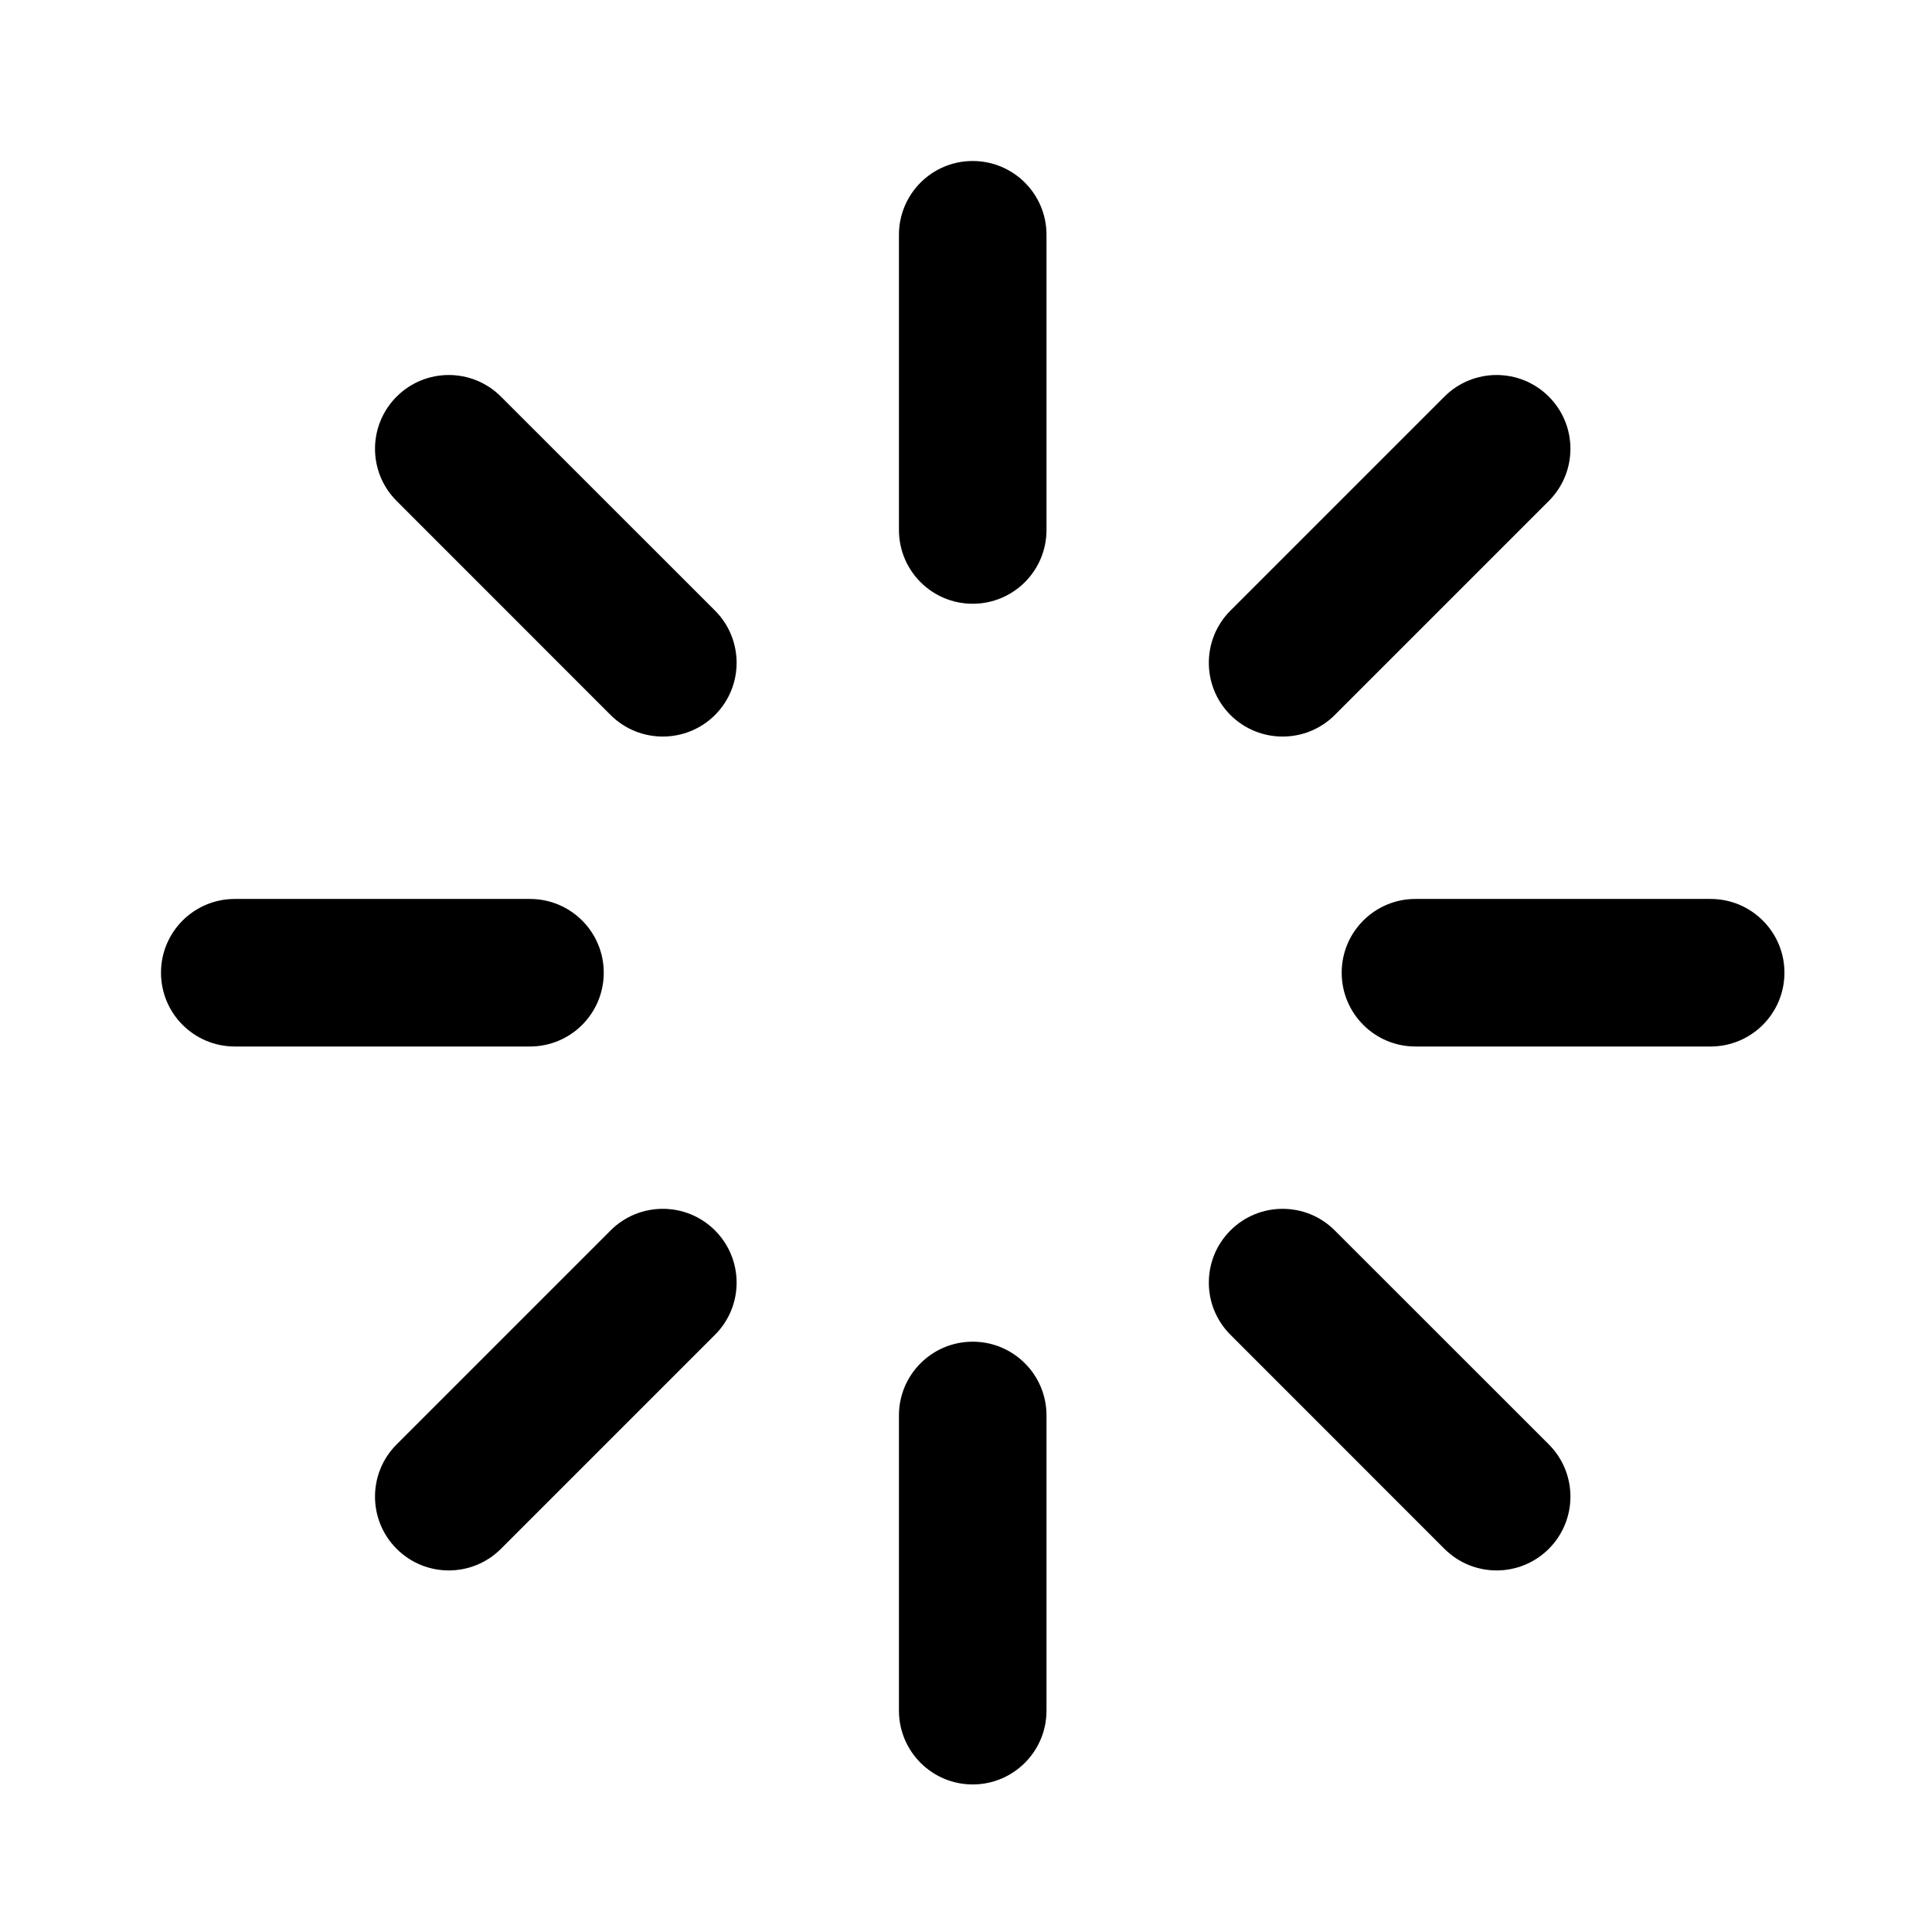 <svg
  width="24"
  height="24"
  viewBox="0 0 24 24"
  fill="none"
  xmlns="http://www.w3.org/2000/svg"
>
  <path
    fill-rule="evenodd"
    clip-rule="evenodd"
    d="M13 2.917C13 2.41 12.59 2 12.083 2C11.577 2 11.167 2.41 11.167 2.917V6.583C11.167 7.09 11.577 7.5 12.083 7.5C12.59 7.5 13 7.09 13 6.583V2.917ZM19.24 6.223C19.598 5.865 19.598 5.285 19.24 4.927C18.882 4.569 18.301 4.569 17.943 4.927L15.285 7.585C14.927 7.943 14.927 8.524 15.285 8.882C15.643 9.239 16.224 9.239 16.581 8.882L19.24 6.223ZM16.667 12.083C16.667 11.577 17.077 11.167 17.583 11.167H21.25C21.756 11.167 22.167 11.577 22.167 12.083C22.167 12.59 21.756 13 21.25 13H17.583C17.077 13 16.667 12.59 16.667 12.083ZM16.581 15.285C16.224 14.927 15.643 14.927 15.285 15.285C14.927 15.643 14.927 16.224 15.285 16.581L17.943 19.24C18.301 19.598 18.882 19.598 19.24 19.24C19.598 18.882 19.598 18.301 19.24 17.943L16.581 15.285ZM12.083 16.667C12.59 16.667 13 17.077 13 17.583V21.25C13 21.756 12.59 22.167 12.083 22.167C11.577 22.167 11.167 21.756 11.167 21.25V17.583C11.167 17.077 11.577 16.667 12.083 16.667ZM8.882 16.581C9.24 16.224 9.24 15.643 8.882 15.285C8.524 14.927 7.943 14.927 7.585 15.285L4.927 17.943C4.569 18.301 4.569 18.882 4.927 19.24C5.285 19.598 5.865 19.598 6.223 19.24L8.882 16.581ZM2 12.083C2 11.577 2.41 11.167 2.917 11.167H6.583C7.09 11.167 7.5 11.577 7.5 12.083C7.5 12.59 7.09 13 6.583 13H2.917C2.41 13 2 12.59 2 12.083ZM6.223 4.927C5.865 4.569 5.285 4.569 4.927 4.927C4.569 5.285 4.569 5.865 4.927 6.223L7.585 8.882C7.943 9.239 8.524 9.239 8.882 8.882C9.24 8.524 9.24 7.943 8.882 7.585L6.223 4.927Z"
    fill="black"
  />
</svg>
